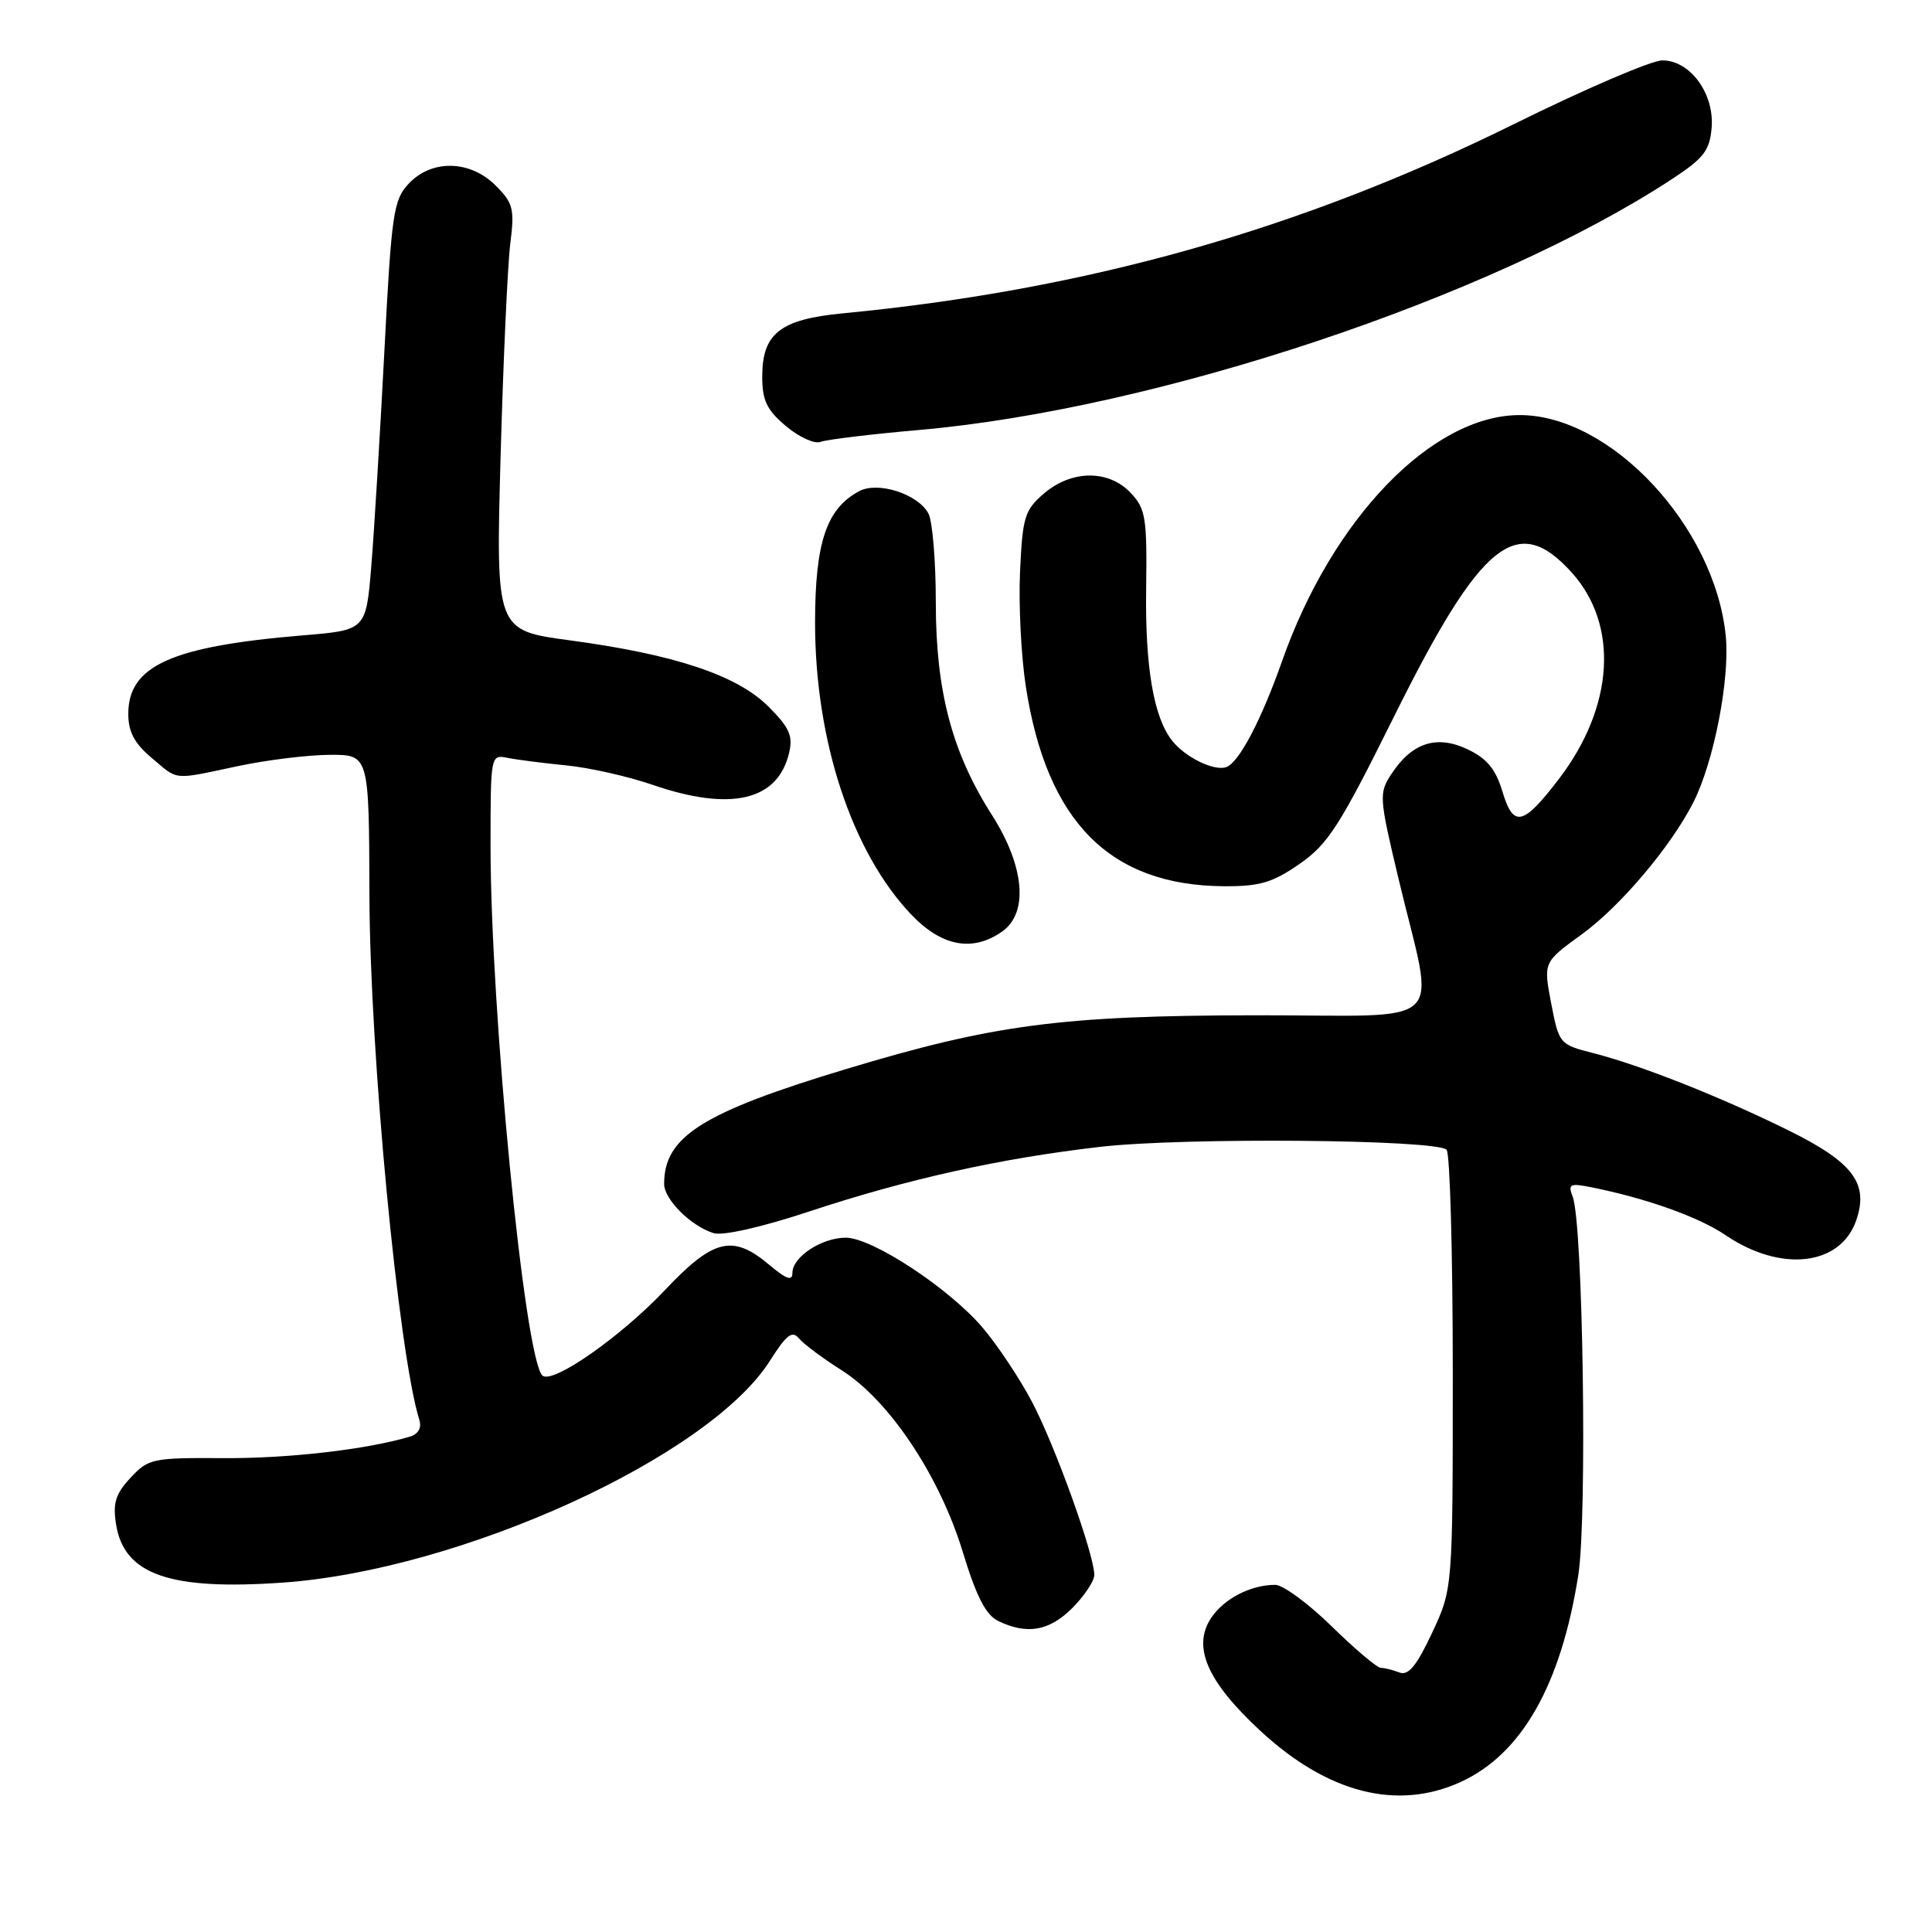 <?xml version="1.0" encoding="UTF-8" standalone="no"?>
<!DOCTYPE svg PUBLIC "-//W3C//DTD SVG 1.1//EN" "http://www.w3.org/Graphics/SVG/1.1/DTD/svg11.dtd" >
<svg xmlns="http://www.w3.org/2000/svg" xmlns:xlink="http://www.w3.org/1999/xlink" version="1.1" viewBox="0 0 256 256">
 <g >
 <path fill="currentColor"
d=" M 193.51 236.14 C 201.62 232.45 206.83 223.30 209.13 208.73 C 210.33 201.11 209.76 162.13 208.39 158.58 C 207.74 156.89 208.02 156.75 210.86 157.32 C 218.16 158.78 225.11 161.26 228.67 163.68 C 235.97 168.63 243.85 167.74 245.95 161.73 C 247.66 156.82 245.56 154.02 237.00 149.79 C 227.99 145.34 217.41 141.15 211.17 139.56 C 206.64 138.40 206.58 138.33 205.54 132.95 C 204.50 127.50 204.50 127.50 209.57 123.82 C 214.71 120.10 221.42 112.15 224.39 106.29 C 227.11 100.91 229.24 89.94 228.67 84.25 C 227.22 69.76 213.45 55.00 201.38 55.00 C 189.76 55.00 176.52 68.71 169.87 87.63 C 167.15 95.36 164.20 100.98 162.53 101.63 C 160.92 102.25 157.03 100.35 155.27 98.09 C 152.86 94.99 151.73 88.36 151.87 78.07 C 152.00 68.62 151.81 67.42 149.83 65.32 C 146.91 62.21 141.99 62.25 138.32 65.40 C 135.77 67.59 135.49 68.51 135.16 75.76 C 134.96 80.13 135.31 86.99 135.93 90.99 C 138.71 108.92 147.08 117.34 162.19 117.43 C 166.90 117.46 168.61 116.96 172.19 114.48 C 175.97 111.86 177.51 109.46 184.69 95.00 C 196.25 71.71 201.01 67.84 208.25 75.85 C 214.54 82.82 213.88 93.64 206.56 103.22 C 201.81 109.43 200.53 109.72 199.08 104.88 C 198.19 101.92 197.03 100.51 194.47 99.29 C 190.38 97.34 187.09 98.40 184.37 102.56 C 182.70 105.10 182.74 105.64 185.29 116.35 C 190.15 136.77 192.53 134.50 166.31 134.53 C 140.63 134.57 131.65 135.75 112.06 141.67 C 93.06 147.41 88.00 150.60 88.00 156.87 C 88.00 158.94 91.58 162.49 94.57 163.40 C 95.79 163.77 100.96 162.60 107.09 160.57 C 120.20 156.23 132.57 153.48 145.81 151.96 C 156.82 150.69 190.32 150.98 191.68 152.35 C 192.13 152.80 192.50 166.07 192.50 181.83 C 192.50 210.50 192.50 210.50 189.76 216.36 C 187.69 220.76 186.62 222.07 185.42 221.61 C 184.55 221.27 183.44 221.00 182.96 221.00 C 182.48 221.00 179.55 218.53 176.46 215.50 C 173.36 212.47 169.99 210.00 168.98 210.00 C 165.71 210.00 162.15 211.85 160.46 214.42 C 157.96 218.24 159.97 222.83 167.01 229.35 C 175.92 237.60 185.11 239.95 193.51 236.14 Z  M 142.08 213.08 C 143.68 211.47 145.00 209.50 145.00 208.69 C 145.00 206.00 139.81 191.57 136.77 185.80 C 135.12 182.66 132.15 178.20 130.17 175.88 C 125.69 170.65 115.56 164.00 112.07 164.00 C 108.88 164.00 105.00 166.55 105.00 168.65 C 105.00 169.79 104.23 169.53 101.92 167.59 C 97.09 163.52 94.53 164.14 88.11 170.94 C 82.19 177.20 73.11 183.52 71.86 182.25 C 69.49 179.87 65.00 133.87 65.00 112.04 C 65.00 100.05 65.02 99.97 67.25 100.42 C 68.49 100.67 72.00 101.12 75.05 101.42 C 78.10 101.72 83.24 102.88 86.46 103.99 C 96.85 107.56 103.06 106.11 104.56 99.76 C 105.10 97.51 104.60 96.40 101.81 93.61 C 97.67 89.47 89.37 86.71 75.51 84.85 C 65.70 83.53 65.70 83.53 66.33 60.51 C 66.68 47.86 67.26 35.18 67.61 32.33 C 68.20 27.67 68.01 26.92 65.67 24.58 C 62.29 21.20 57.21 21.09 54.16 24.33 C 52.13 26.49 51.88 28.23 50.93 46.58 C 50.36 57.54 49.58 70.33 49.20 75.00 C 48.50 83.50 48.50 83.50 40.12 84.19 C 22.72 85.64 17.00 88.21 17.00 94.59 C 17.00 96.97 17.81 98.50 20.08 100.41 C 23.70 103.46 22.75 103.37 31.50 101.52 C 35.35 100.70 40.84 100.03 43.70 100.02 C 48.90 100.00 48.90 100.00 48.95 118.55 C 49.01 139.55 52.77 179.13 55.57 188.17 C 55.89 189.21 55.41 190.04 54.29 190.37 C 48.49 192.08 38.23 193.26 29.63 193.21 C 20.19 193.15 19.66 193.27 17.29 195.82 C 15.30 197.96 14.93 199.18 15.38 201.99 C 16.44 208.65 22.49 210.76 37.51 209.70 C 61.07 208.03 93.93 193.06 102.02 180.31 C 104.22 176.84 104.97 176.26 105.88 177.36 C 106.50 178.10 109.04 180.00 111.53 181.57 C 117.83 185.56 124.48 195.53 127.56 205.60 C 129.37 211.55 130.63 214.00 132.27 214.79 C 136.10 216.64 139.03 216.12 142.08 213.08 Z  M 132.78 123.44 C 136.31 120.97 135.77 114.79 131.44 108.00 C 126.14 99.69 124.00 91.59 124.00 79.83 C 124.00 74.35 123.56 69.05 123.02 68.04 C 121.64 65.46 116.34 63.75 113.85 65.08 C 109.50 67.41 108.01 71.86 108.00 82.52 C 108.00 98.17 112.91 113.02 120.81 121.25 C 124.81 125.42 128.89 126.17 132.78 123.44 Z  M 121.83 56.97 C 153.22 54.22 197.55 39.45 221.50 23.76 C 225.76 20.97 226.54 19.96 226.80 16.94 C 227.18 12.41 223.96 8.00 220.27 8.00 C 218.84 8.00 209.99 11.80 200.59 16.45 C 172.31 30.43 143.93 38.43 111.66 41.52 C 103.37 42.32 101.00 44.18 101.00 49.91 C 101.00 53.07 101.61 54.33 104.14 56.46 C 105.87 57.92 107.93 58.86 108.73 58.55 C 109.53 58.24 115.43 57.53 121.83 56.97 Z "/>
</g>
</svg>